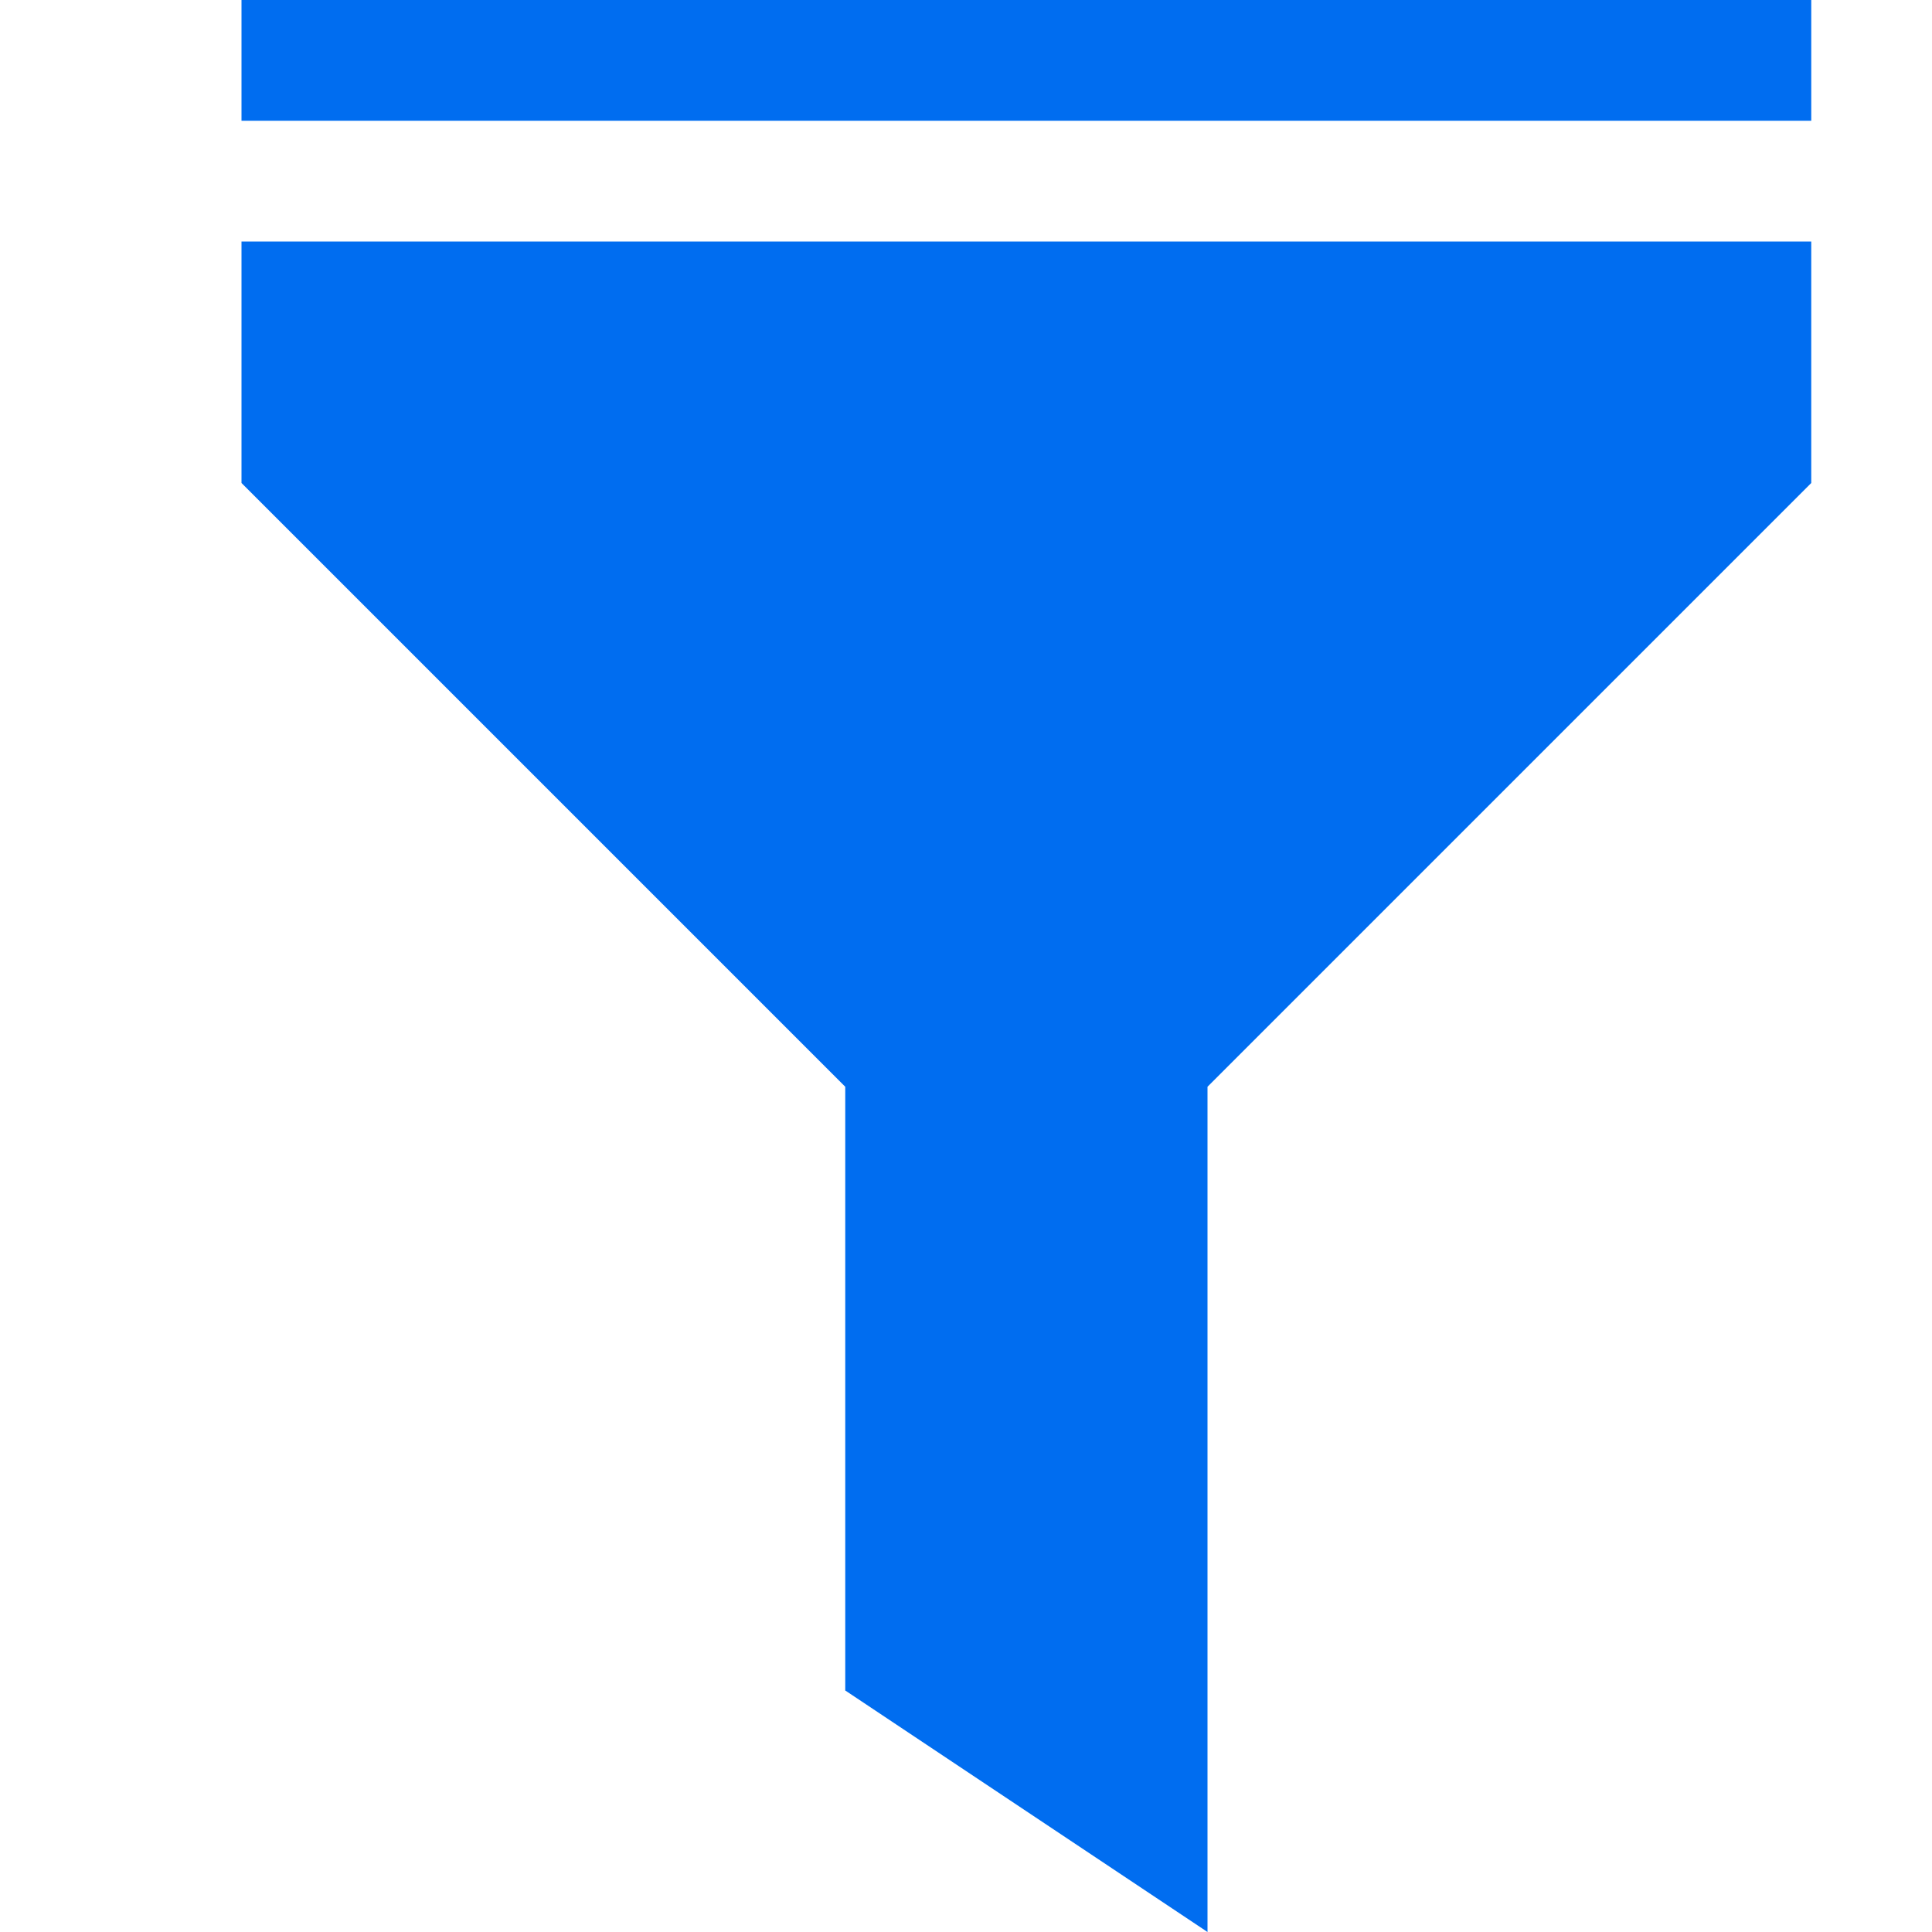 <svg xmlns="http://www.w3.org/2000/svg" xmlns:xlink="http://www.w3.org/1999/xlink" version="1.1" width="512px" height="512px" viewBox="0 0 16 16">
<path fill="#006DF0" d="M2 2h13v2l-5 5v7l-3-2v-5l-5-5z"/>
<path fill="#006DF0" d="M2 0h13v1h-13v-1z"/>
</svg>
